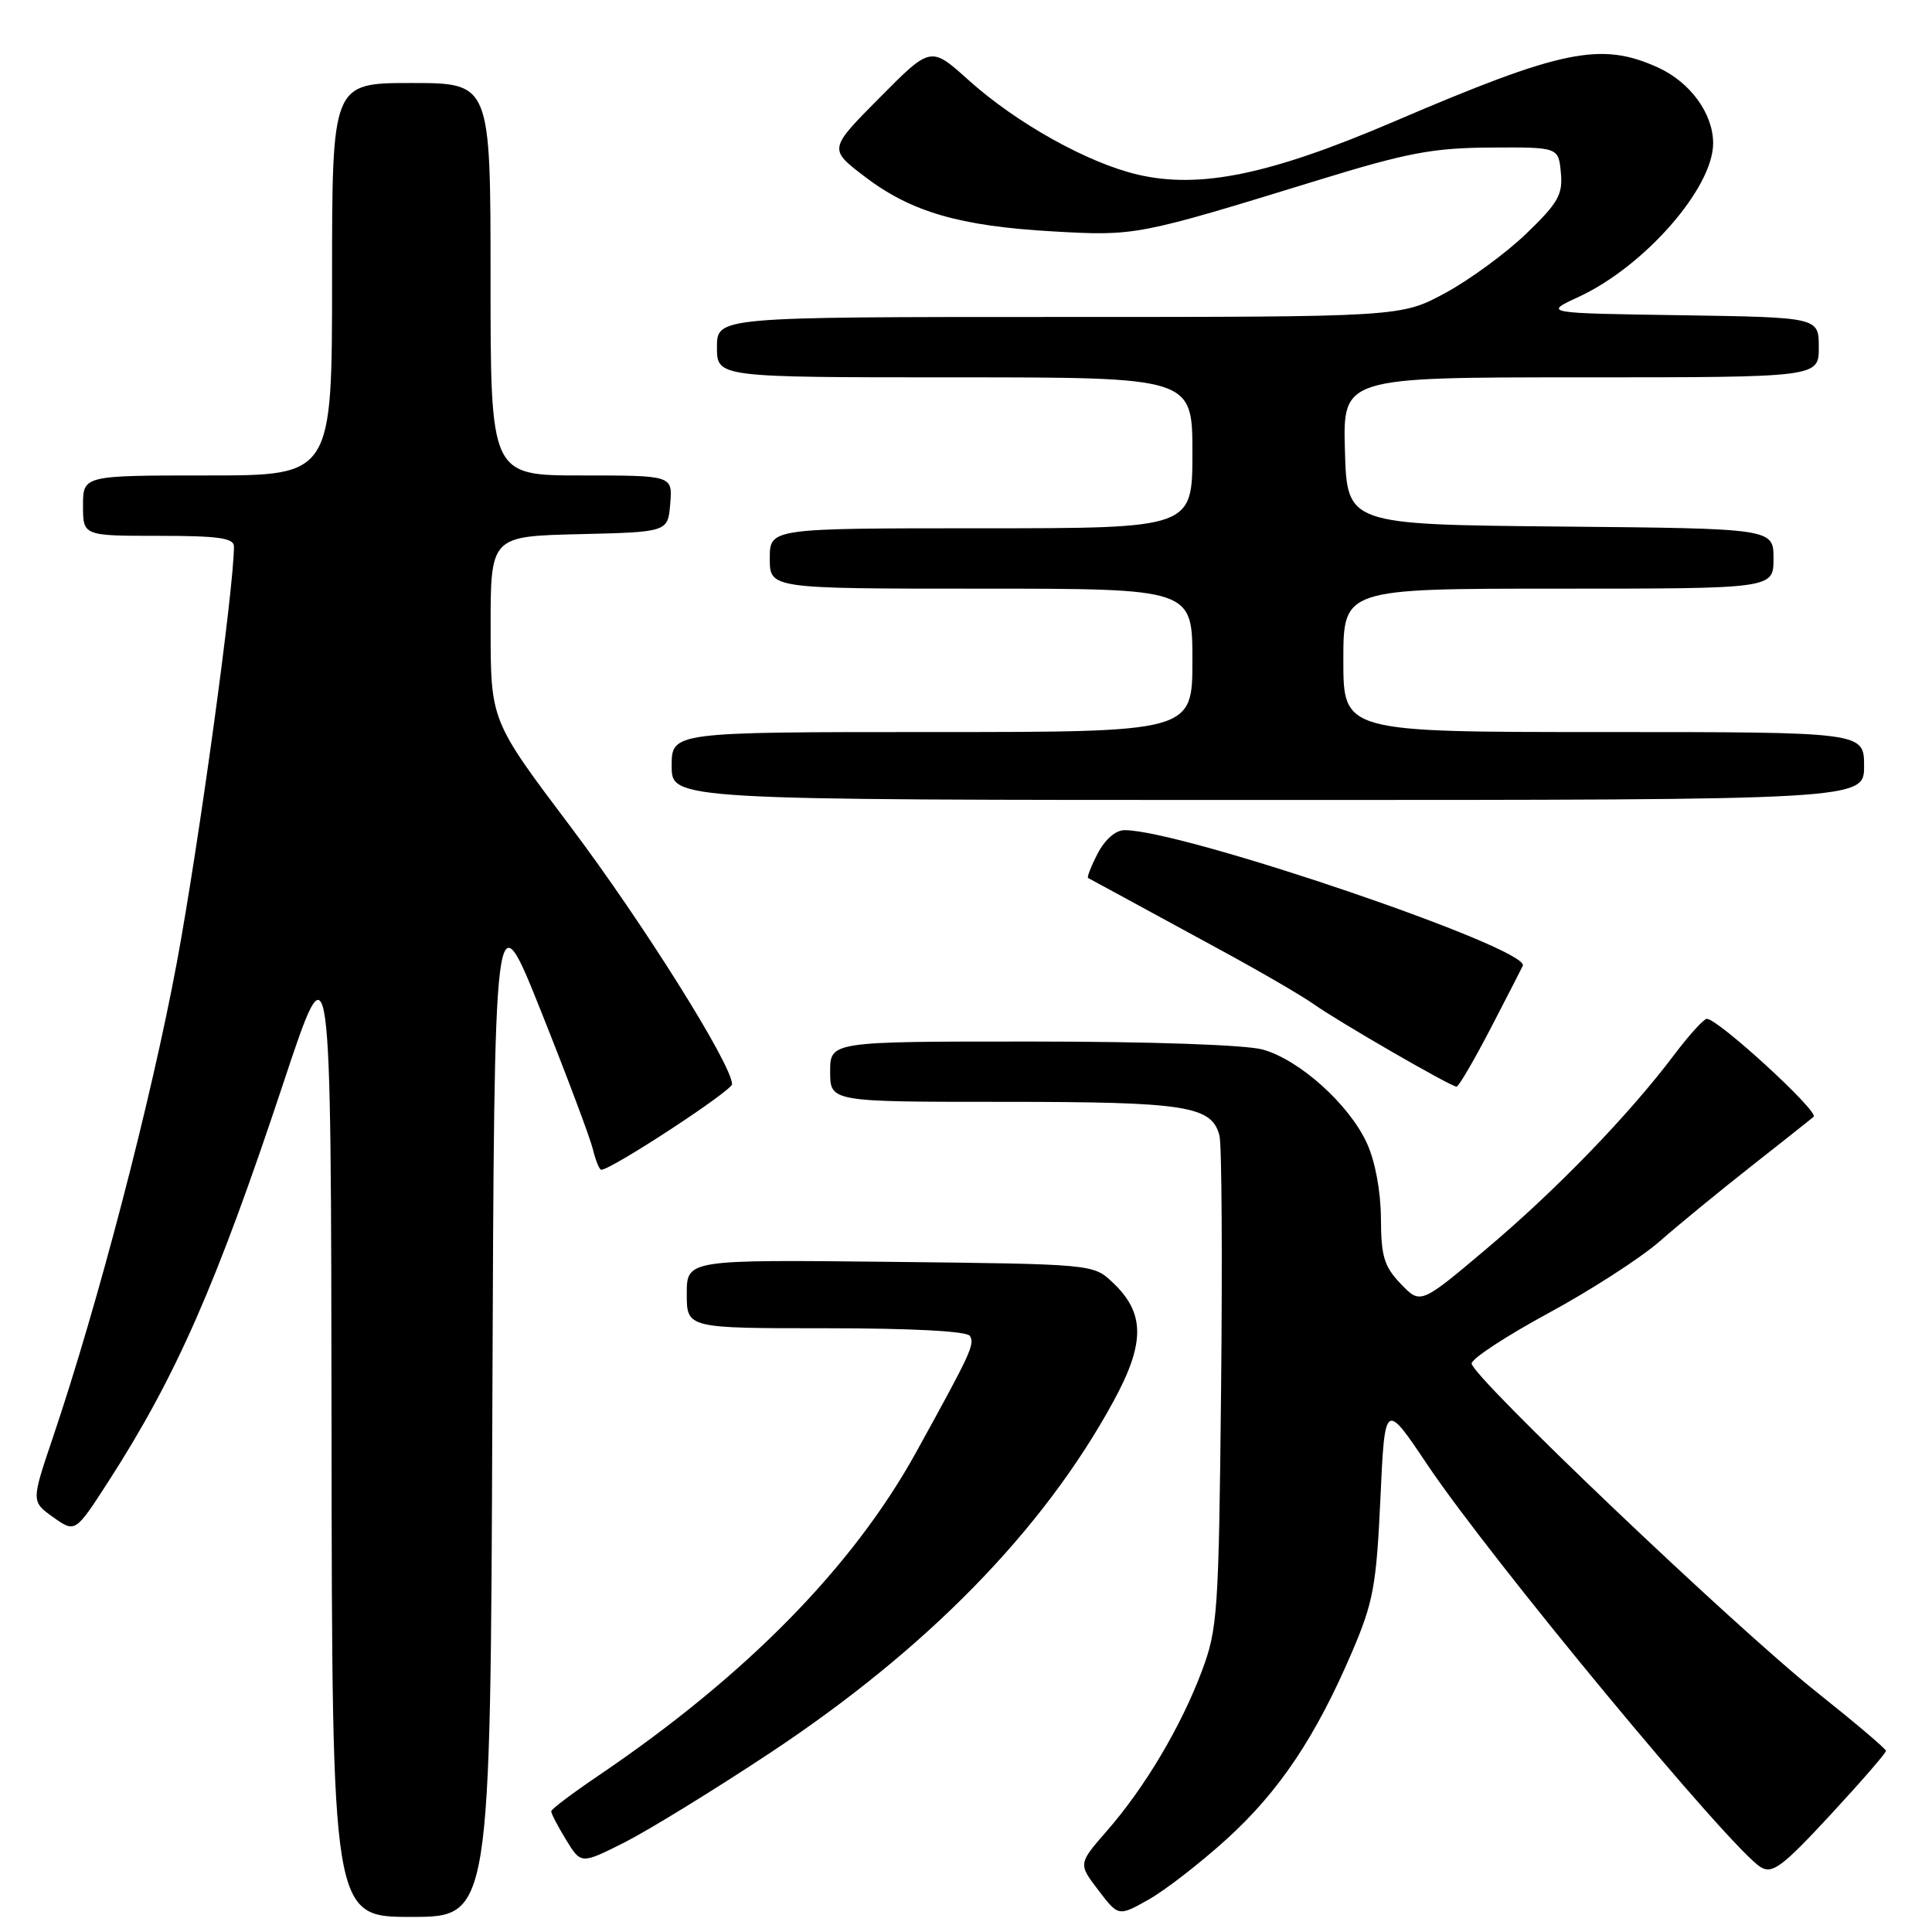 <?xml version="1.0" encoding="UTF-8" standalone="no"?>
<!DOCTYPE svg PUBLIC "-//W3C//DTD SVG 1.1//EN" "http://www.w3.org/Graphics/SVG/1.1/DTD/svg11.dtd" >
<svg xmlns="http://www.w3.org/2000/svg" xmlns:xlink="http://www.w3.org/1999/xlink" version="1.1" viewBox="0 0 256 256">
 <g >
 <path fill="currentColor"
d=" M 65.24 186.25 C 65.50 118.50 65.50 118.50 71.69 134.00 C 75.10 142.53 78.18 150.74 78.55 152.25 C 78.92 153.76 79.42 155.00 79.67 155.00 C 81.01 155.00 97.00 144.53 97.00 143.66 C 97.00 141.10 85.17 122.24 75.57 109.50 C 65.02 95.50 65.02 95.50 65.01 83.28 C 65.00 71.06 65.00 71.06 76.75 70.78 C 88.50 70.50 88.50 70.50 88.81 66.75 C 89.12 63.00 89.12 63.00 77.06 63.00 C 65.00 63.00 65.00 63.00 65.00 37.00 C 65.00 11.00 65.00 11.00 54.50 11.00 C 44.00 11.00 44.00 11.00 44.00 37.00 C 44.00 63.00 44.00 63.00 27.50 63.00 C 11.00 63.00 11.00 63.00 11.00 67.00 C 11.00 71.00 11.00 71.00 21.00 71.00 C 28.95 71.00 31.00 71.29 31.00 72.41 C 31.00 77.97 26.35 111.85 23.44 127.50 C 20.03 145.80 13.00 172.74 7.01 190.47 C 4.14 198.96 4.14 198.96 7.05 201.04 C 9.97 203.11 9.97 203.11 14.36 196.31 C 23.35 182.36 28.69 170.20 37.55 143.50 C 43.86 124.50 43.86 124.50 43.93 189.25 C 44.00 254.00 44.00 254.00 54.49 254.00 C 64.99 254.00 64.99 254.00 65.24 186.25 Z  M 162.53 243.70 C 169.51 237.36 174.35 230.13 179.18 218.83 C 181.97 212.30 182.38 210.09 182.91 198.59 C 183.50 185.68 183.50 185.68 189.14 194.09 C 197.54 206.61 229.35 245.02 233.31 247.41 C 234.85 248.34 236.18 247.35 242.52 240.50 C 246.59 236.10 249.91 232.28 249.90 232.00 C 249.89 231.72 245.74 228.21 240.69 224.19 C 229.87 215.58 195.00 182.37 195.00 180.67 C 195.00 180.03 199.58 177.03 205.17 174.00 C 210.76 170.97 217.40 166.69 219.92 164.48 C 222.44 162.27 227.88 157.81 232.00 154.57 C 236.12 151.33 239.86 148.37 240.31 147.98 C 241.08 147.31 227.66 135.00 226.16 135.00 C 225.76 135.00 223.82 137.14 221.85 139.75 C 215.84 147.73 206.26 157.63 197.02 165.43 C 188.23 172.85 188.23 172.85 185.61 170.12 C 183.40 167.81 183.00 166.48 182.98 161.45 C 182.96 157.87 182.23 153.91 181.13 151.50 C 178.79 146.36 172.20 140.43 167.32 139.07 C 165.07 138.45 152.52 138.01 136.75 138.01 C 110.00 138.00 110.00 138.00 110.00 142.00 C 110.00 146.00 110.00 146.00 132.95 146.00 C 157.22 146.00 160.59 146.53 161.59 150.50 C 161.89 151.69 161.98 166.80 161.80 184.08 C 161.49 213.68 161.35 215.84 159.25 221.43 C 156.49 228.78 151.69 236.86 146.68 242.59 C 142.87 246.96 142.87 246.96 145.53 250.45 C 148.20 253.95 148.20 253.95 152.17 251.72 C 154.35 250.50 159.01 246.89 162.53 243.70 Z  M 102.02 232.28 C 122.86 218.48 138.23 202.75 147.52 185.72 C 151.77 177.93 151.74 173.98 147.41 169.91 C 144.85 167.50 144.81 167.50 117.92 167.20 C 91.00 166.91 91.00 166.91 91.00 171.45 C 91.00 176.00 91.00 176.00 109.44 176.00 C 120.81 176.00 128.12 176.39 128.51 177.01 C 129.19 178.12 128.70 179.18 121.41 192.40 C 113.01 207.63 98.84 222.05 79.28 235.29 C 75.86 237.61 73.05 239.72 73.04 240.00 C 73.02 240.28 73.90 241.97 75.00 243.77 C 76.99 247.03 76.99 247.03 82.77 244.12 C 85.94 242.51 94.61 237.19 102.02 232.28 Z  M 197.50 136.30 C 199.70 132.06 201.62 128.32 201.78 127.97 C 202.78 125.68 156.75 110.00 149.01 110.00 C 147.83 110.00 146.42 111.23 145.45 113.09 C 144.57 114.79 144.00 116.26 144.18 116.34 C 144.35 116.43 146.07 117.36 148.00 118.41 C 149.93 119.47 155.94 122.74 161.38 125.69 C 166.81 128.63 172.54 131.96 174.11 133.08 C 177.35 135.38 192.24 143.98 193.00 143.99 C 193.28 143.99 195.30 140.53 197.50 136.30 Z  M 247.00 101.50 C 247.00 97.00 247.00 97.00 212.50 97.00 C 178.00 97.00 178.00 97.00 178.00 87.50 C 178.00 78.00 178.00 78.00 206.50 78.00 C 235.00 78.00 235.00 78.00 235.00 74.02 C 235.00 70.03 235.00 70.03 206.75 69.77 C 178.50 69.50 178.50 69.50 178.21 59.75 C 177.93 50.00 177.93 50.00 209.46 50.00 C 241.00 50.00 241.00 50.00 241.00 46.02 C 241.00 42.05 241.00 42.05 222.75 41.77 C 204.50 41.50 204.50 41.50 209.18 39.34 C 217.89 35.31 227.00 24.91 227.00 18.99 C 227.00 15.05 223.97 10.89 219.68 8.94 C 212.12 5.51 206.99 6.56 184.66 16.13 C 168.32 23.12 159.05 25.05 150.81 23.15 C 144.16 21.61 134.69 16.33 128.31 10.59 C 123.33 6.11 123.33 6.11 116.57 12.93 C 109.80 19.75 109.80 19.75 114.55 23.38 C 120.70 28.08 127.14 29.96 139.50 30.66 C 150.46 31.29 150.75 31.23 174.50 23.92 C 186.45 20.24 189.82 19.60 197.50 19.55 C 206.50 19.50 206.50 19.50 206.82 22.86 C 207.10 25.77 206.48 26.87 202.26 30.94 C 199.57 33.53 194.73 37.08 191.51 38.82 C 185.64 42.00 185.64 42.00 140.32 42.00 C 95.00 42.00 95.00 42.00 95.00 46.00 C 95.00 50.00 95.00 50.00 126.50 50.00 C 158.00 50.00 158.00 50.00 158.00 60.00 C 158.00 70.00 158.00 70.00 130.00 70.00 C 102.00 70.00 102.00 70.00 102.00 74.00 C 102.00 78.00 102.00 78.00 130.00 78.00 C 158.00 78.00 158.00 78.00 158.00 87.50 C 158.00 97.00 158.00 97.00 123.50 97.00 C 89.00 97.00 89.00 97.00 89.00 101.50 C 89.00 106.00 89.00 106.00 168.00 106.00 C 247.00 106.00 247.00 106.00 247.00 101.50 Z "/>
</g>
</svg>